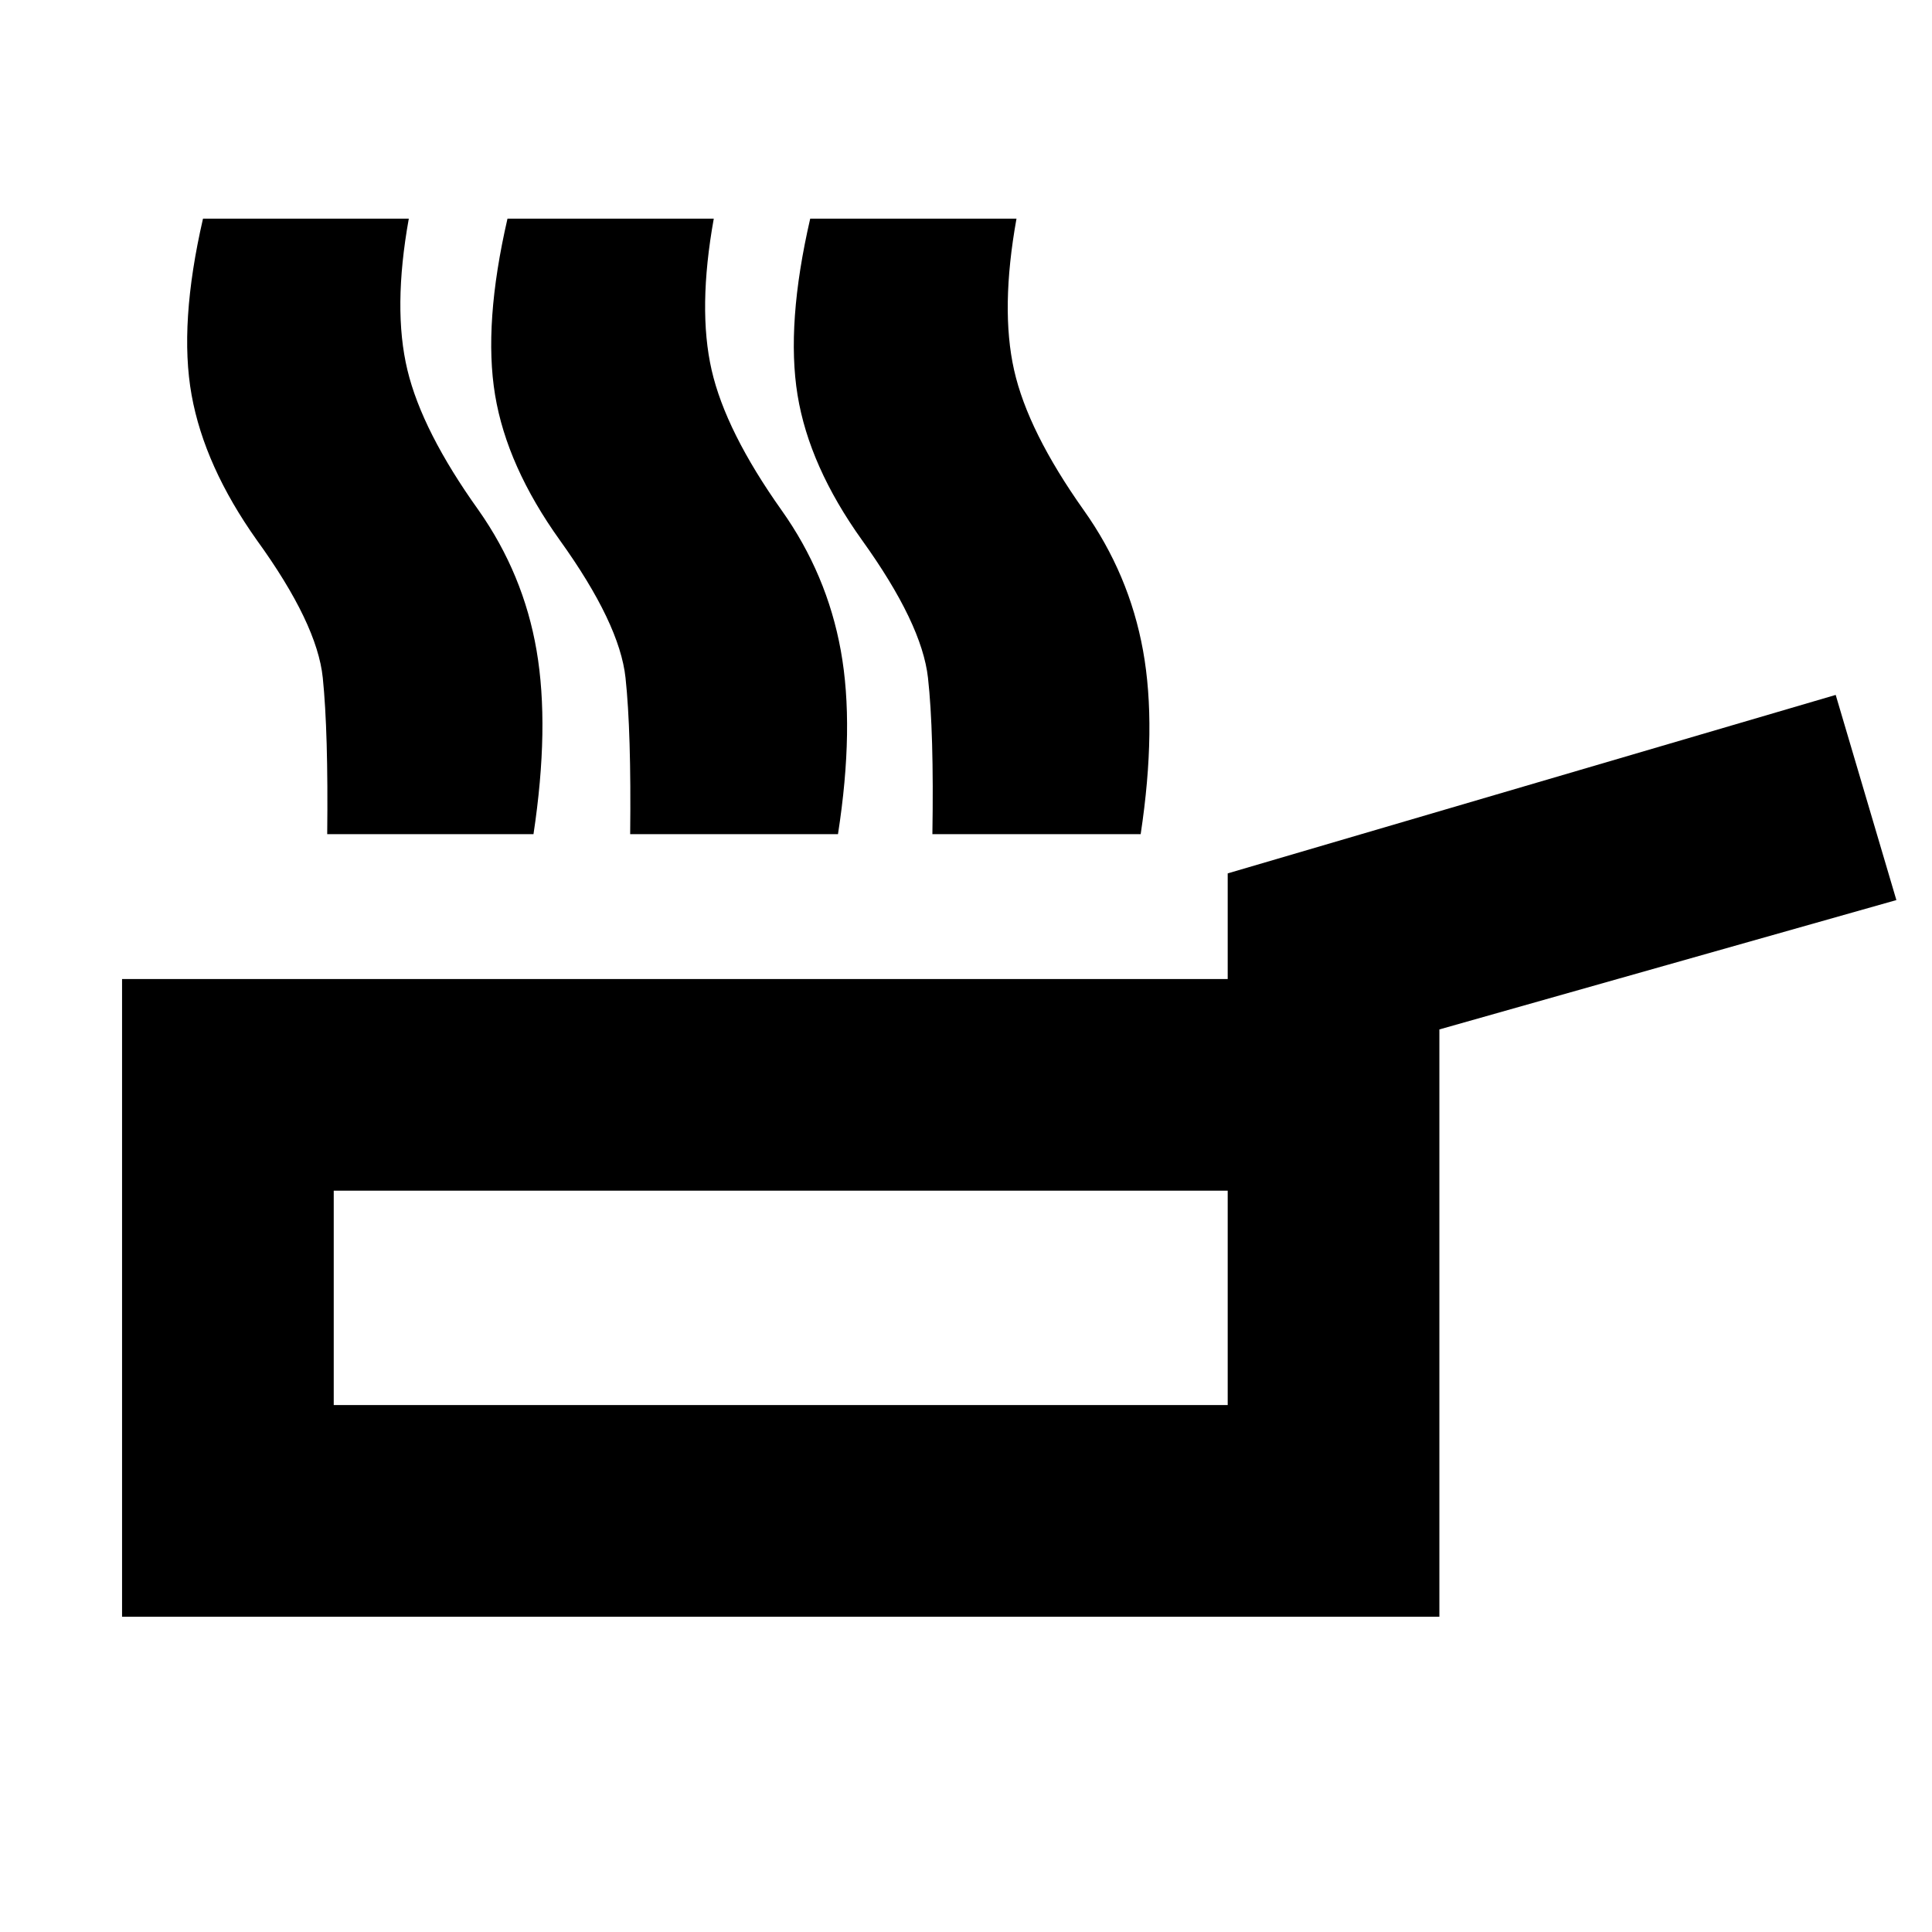 <svg xmlns="http://www.w3.org/2000/svg" height="20" viewBox="0 -960 960 960" width="20"><path d="M60.65-156.65v-316.87h549.39v-52.5l302.11-88.68 30.15 101.94-227.08 64.28v291.83H60.65Zm105.18-105.18h444.21v-106.52H165.83v106.52Zm222.6-53.26ZM162.59-545.52q.56-50.72-2.2-77.68-2.76-26.95-32.76-68.39-26.04-36.71-32.42-72.09-6.38-35.39 5.66-87.67h102.26q-8.04 44.76-.68 75.24 7.35 30.48 35.35 69.63 22.33 31.76 28.83 69.74 6.5 37.98-1.54 91.22h-102.5Zm150.54 0q.57-50.72-2.31-77.68-2.89-26.95-32.65-68.39-26.28-36.71-32.16-72.09-5.88-35.39 6.16-87.67h102.5q-8.04 44.76-1.06 75.24 6.98 30.48 34.74 69.63 22.56 31.76 29.44 69.74 6.88 37.98-1.4 91.22H313.13Zm150.17 0q.81-50.72-2.19-77.68-3-26.95-32.76-68.39-26.28-36.71-32.05-72.09-5.76-35.39 6.29-87.67h102.5q-8.05 44.76-1.19 75.24 6.86 30.48 34.62 69.63 22.57 31.76 29.45 69.74 6.88 37.98-1.17 91.22H463.3Z"/></svg>